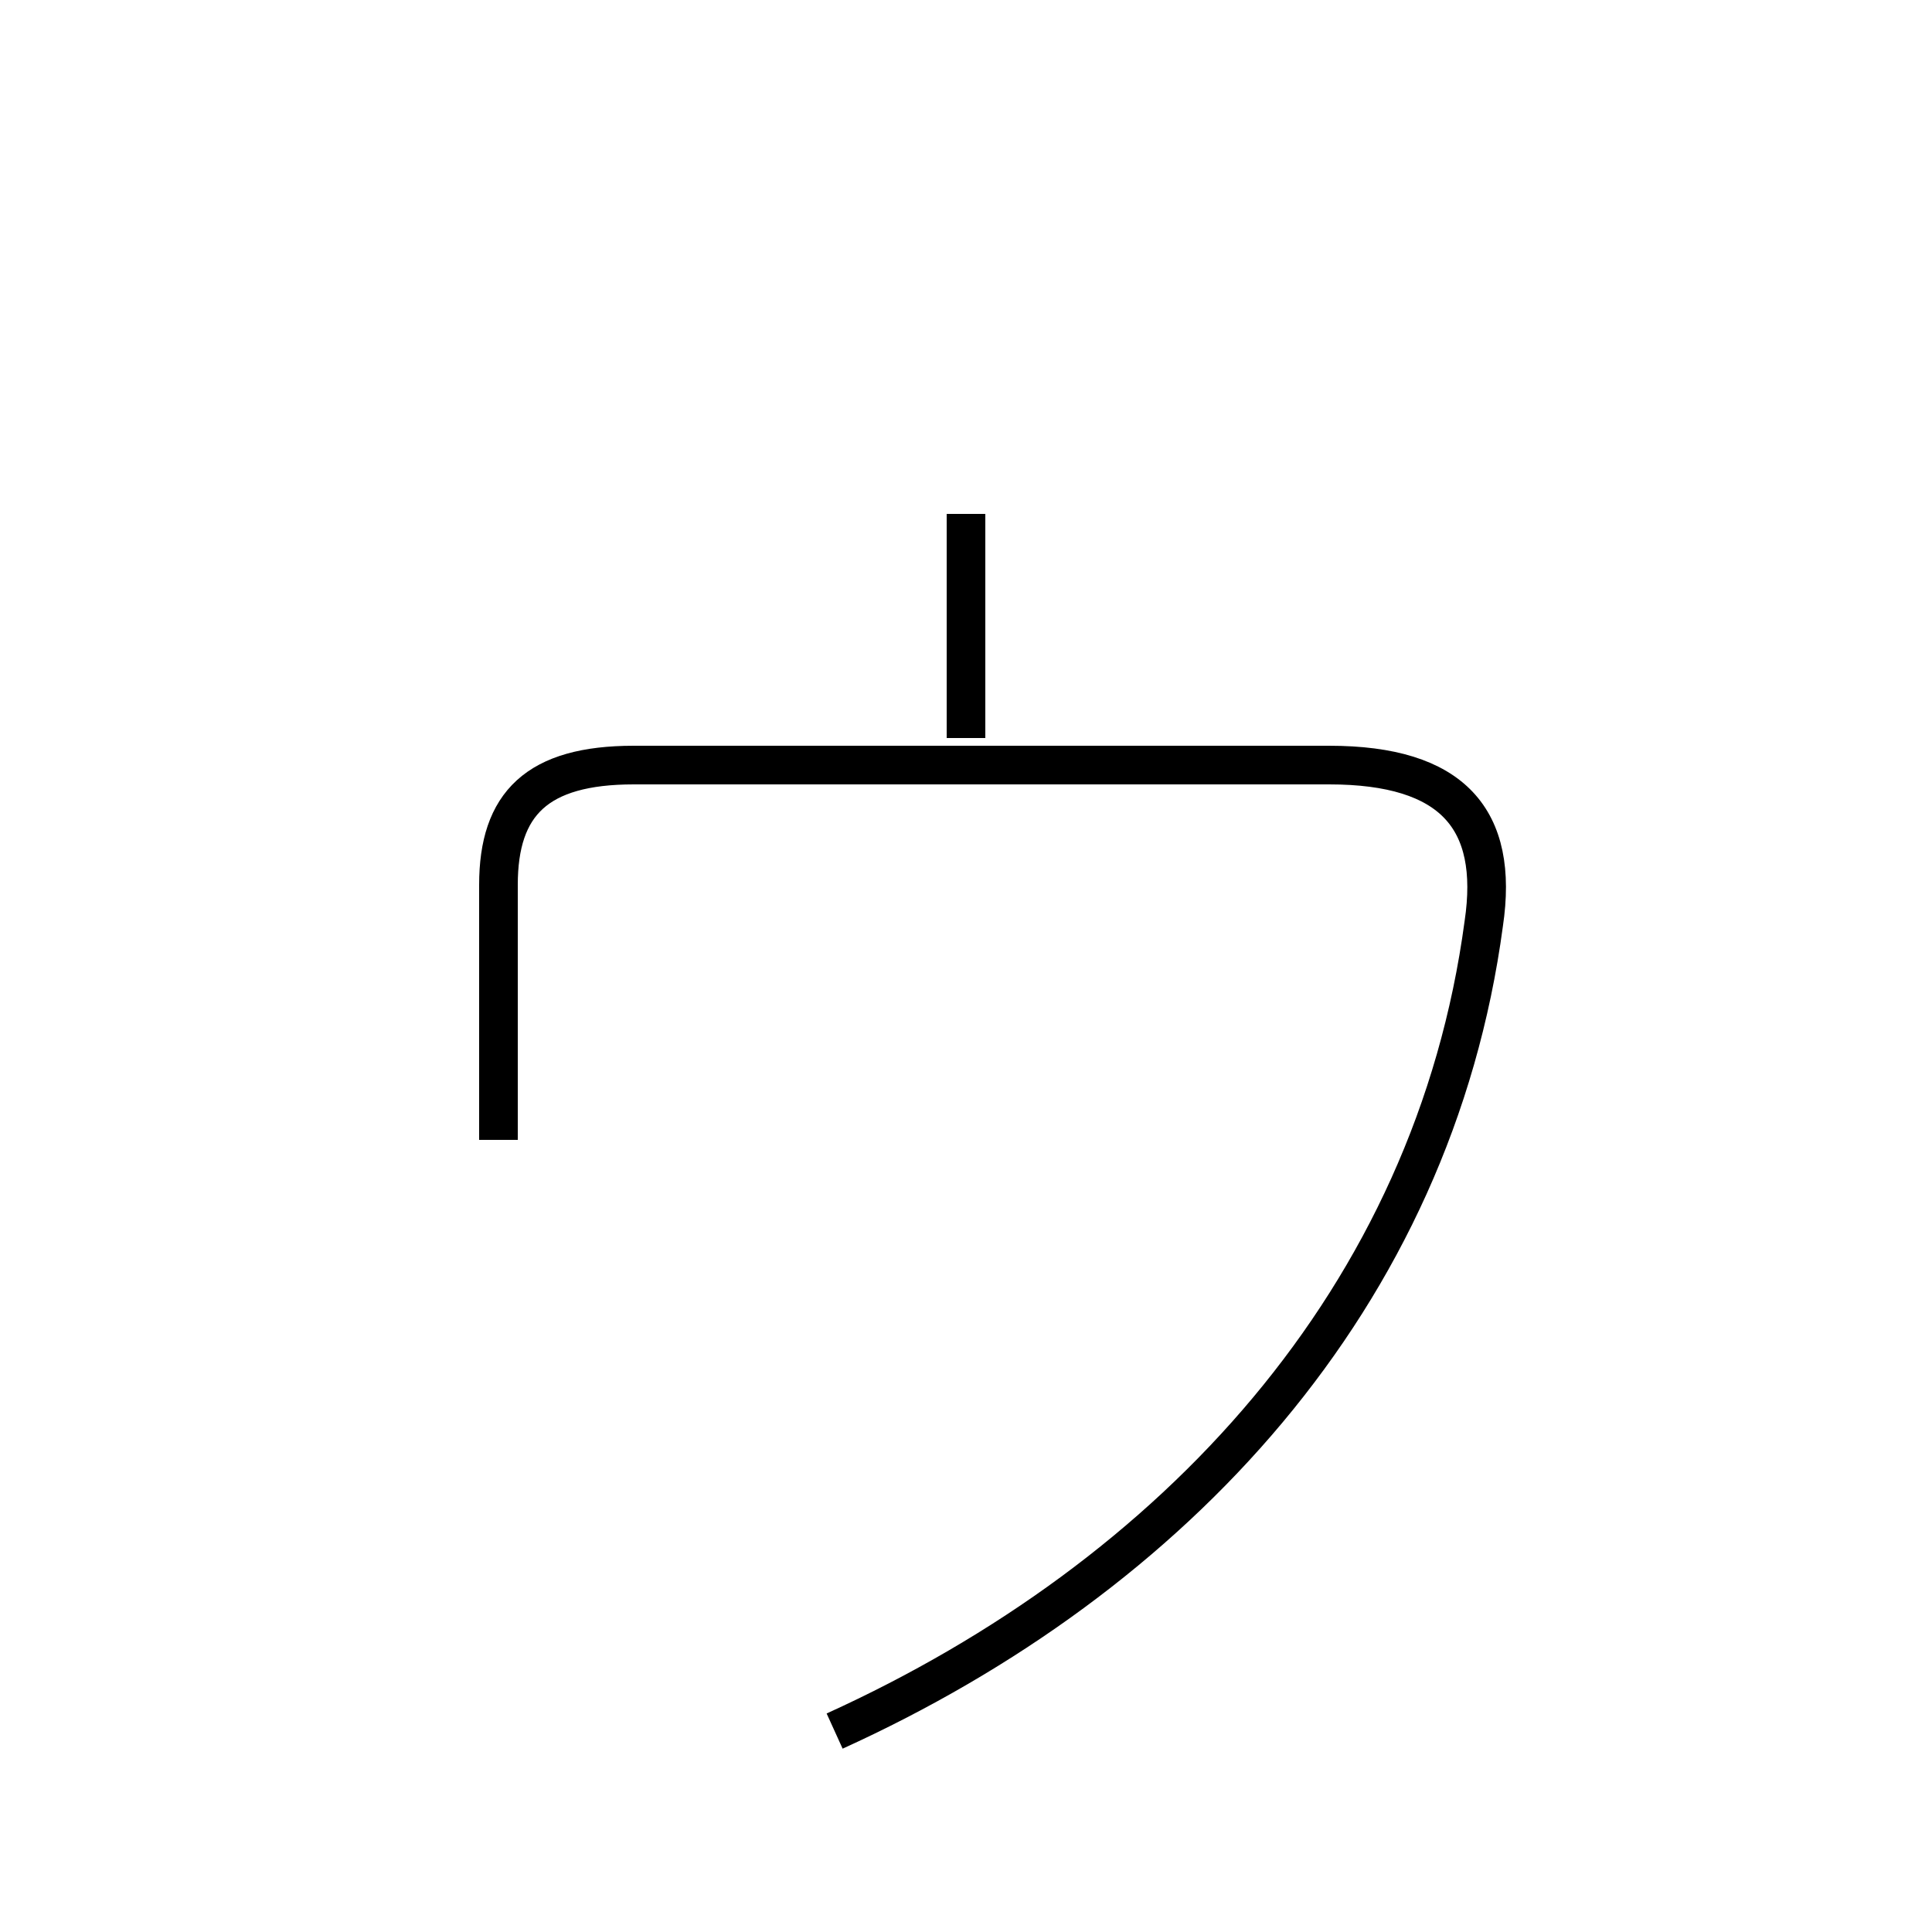 <?xml version='1.0' encoding='utf8'?>
<svg viewBox="0.0 -44.0 50.0 50.0" version="1.1" xmlns="http://www.w3.org/2000/svg">
<rect x="0.0" y="-44.0" width="50.0" height="50.0" fill="#808080" stroke="none"/>
<rect x="-1000" y="-1000" width="2000" height="2000" stroke="white" fill="white"/>
<g style="fill:none; stroke:#000000;  stroke-width:1">
<path d="M 21.6 -0.8 C 30.4 3.2 37.1 10.4 38.4 20.1 C 38.8 22.8 37.6 24.2 34.4 24.2 L 16.4 24.2 C 13.9 24.2 12.9 23.2 12.9 21.1 L 12.9 14.5 M 25.0 24.9 L 25.0 30.7" transform="scale(1, -1)" />
</g>
</svg>